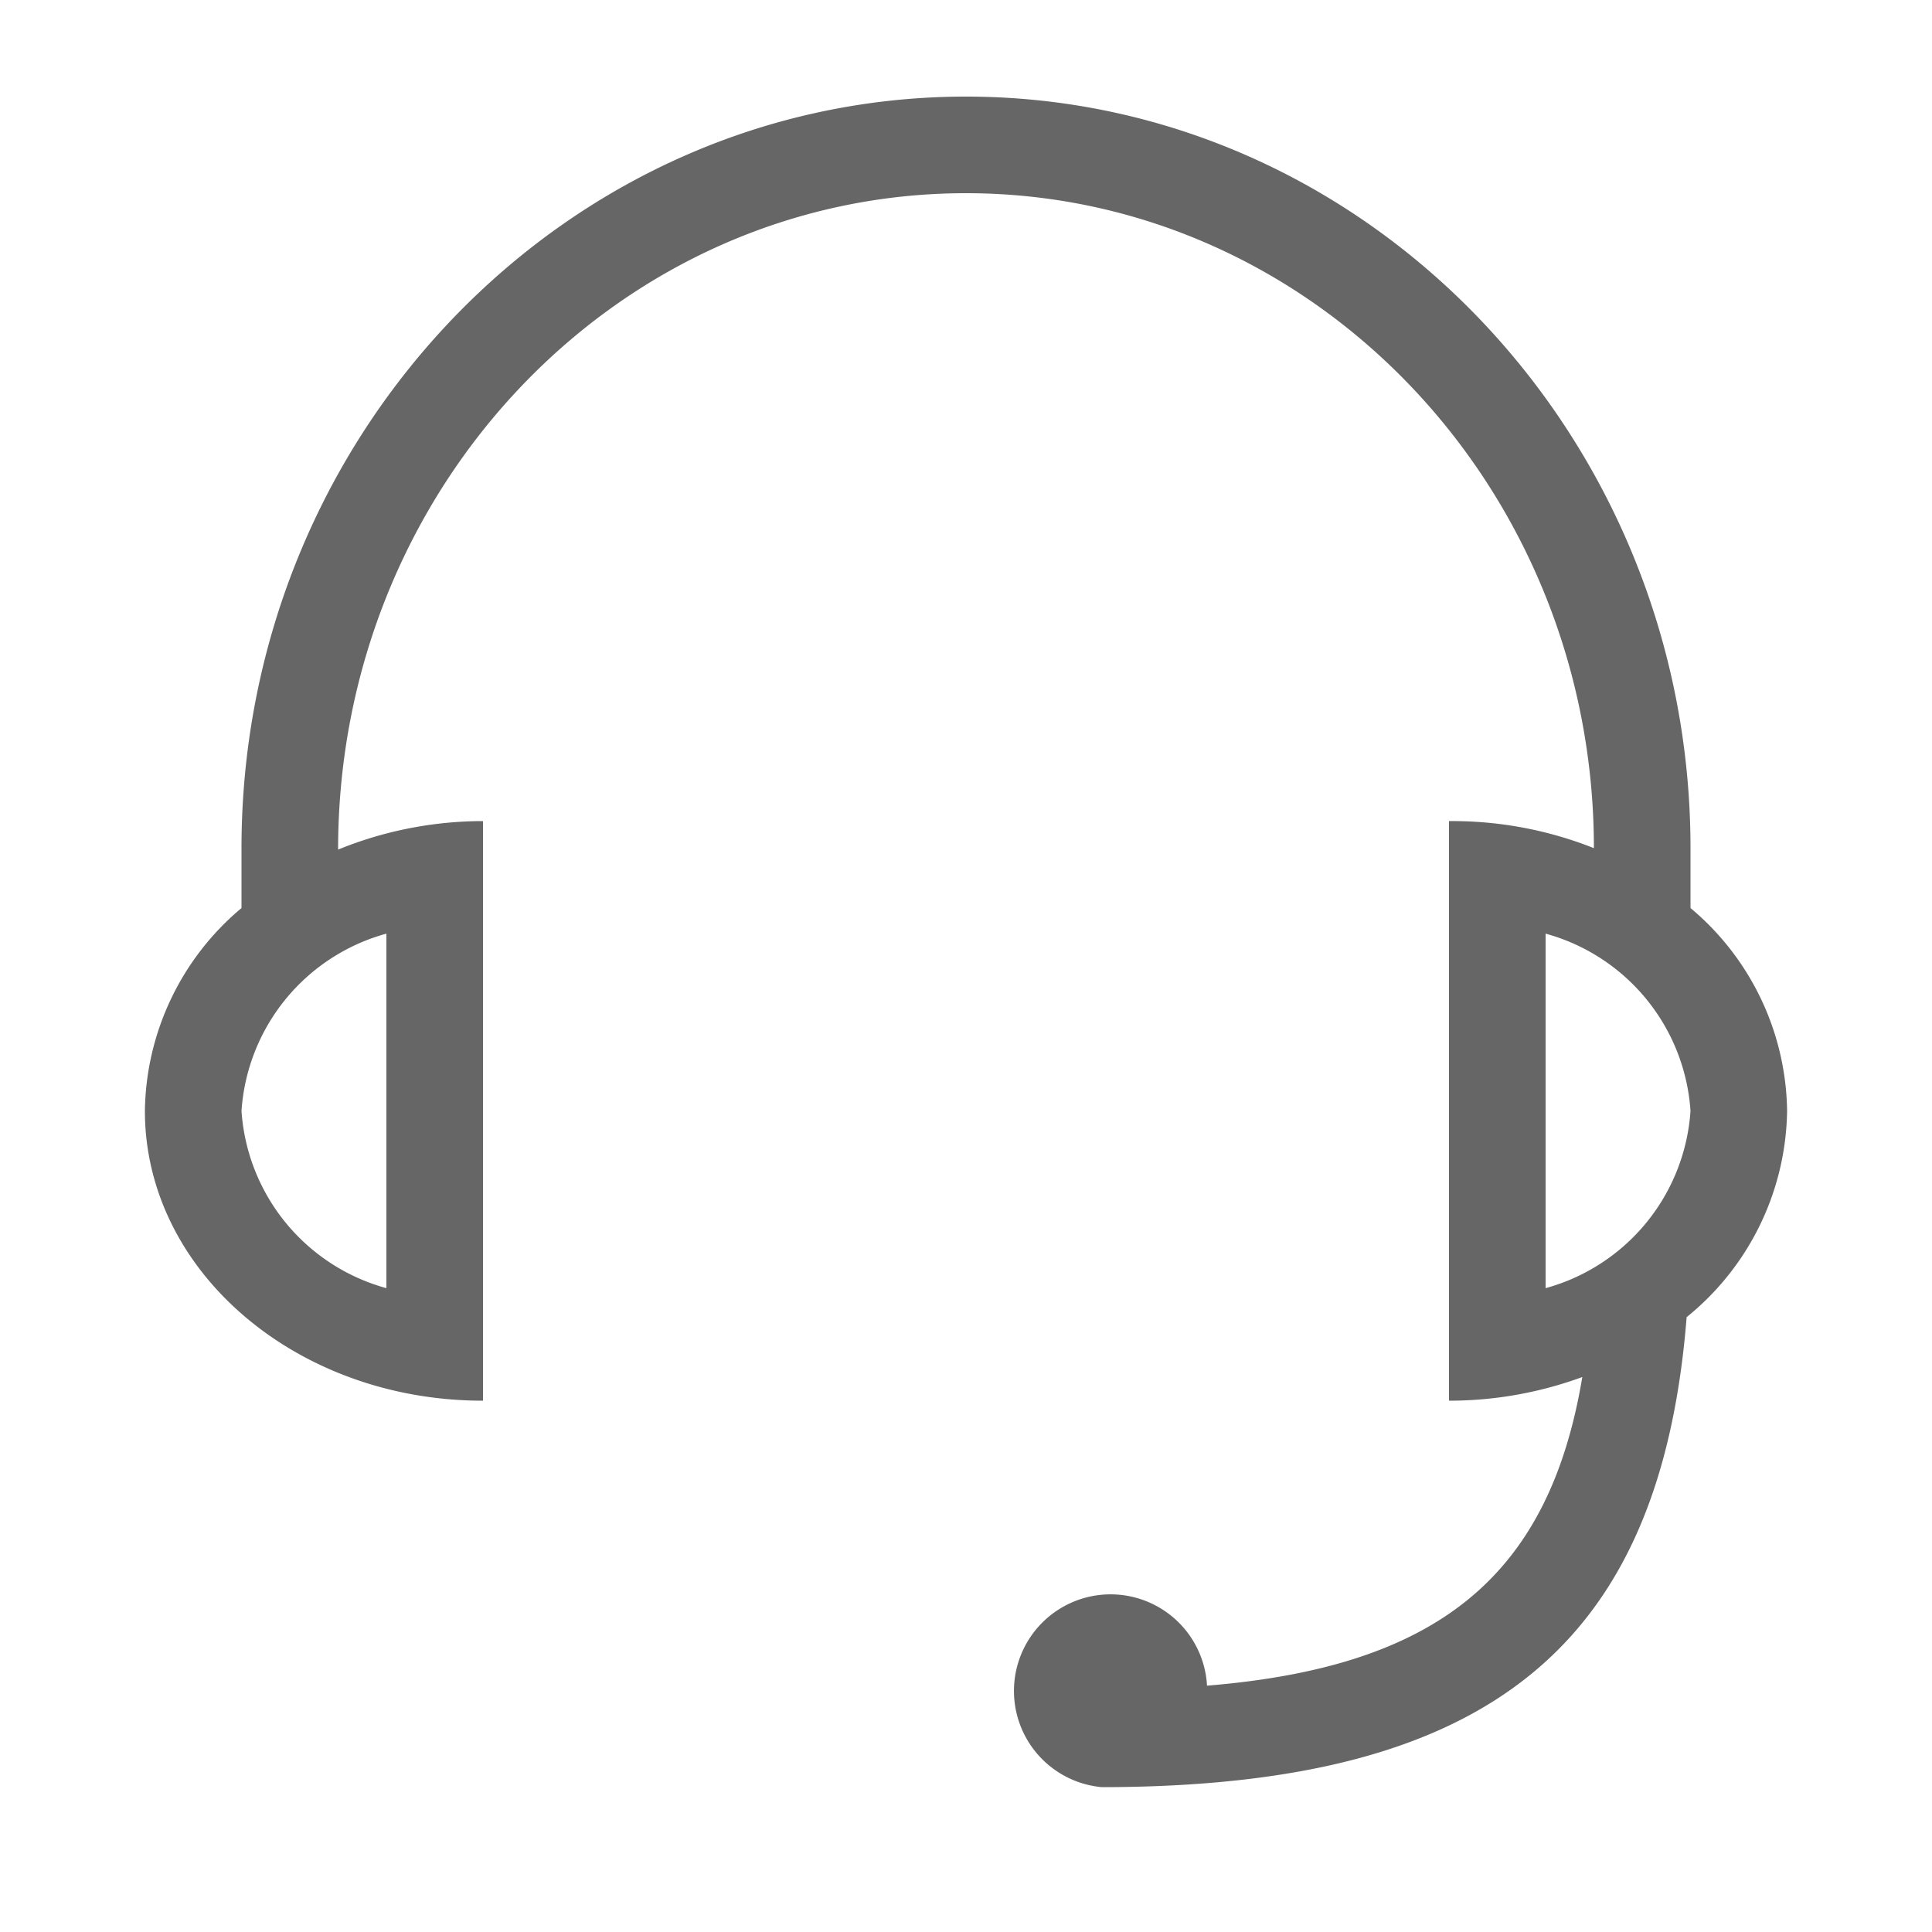 <svg xmlns="http://www.w3.org/2000/svg" viewBox="0 0 40 40"><title>me_icon_service</title><path d="M37 23a5.57 5.57 0 0 0-2-4.2v-1.24C35 9 28.27 2 20 2S5 9 5 17.56v1.24A5.57 5.57 0 0 0 3 23c0 3.31 3.13 6 7 6V17a7.94 7.94 0 0 0-3 .59C7 10.08 12.83 4 20 4s13 6.08 13 13.56a7.94 7.94 0 0 0-3-.56v12a8 8 0 0 0 2.76-.49c-.69 4.13-3 6-7.77 6.39A2 2 0 1 0 22.8 37h.27c7.76-.07 11.31-2.93 11.85-9.73A5.59 5.59 0 0 0 37 23zM8 26.67A4.09 4.09 0 0 1 5 23a4.09 4.09 0 0 1 3-3.67zm24 0v-7.34A4.09 4.09 0 0 1 35 23a4.09 4.09 0 0 1-3 3.67z" fill="#666"/></svg>